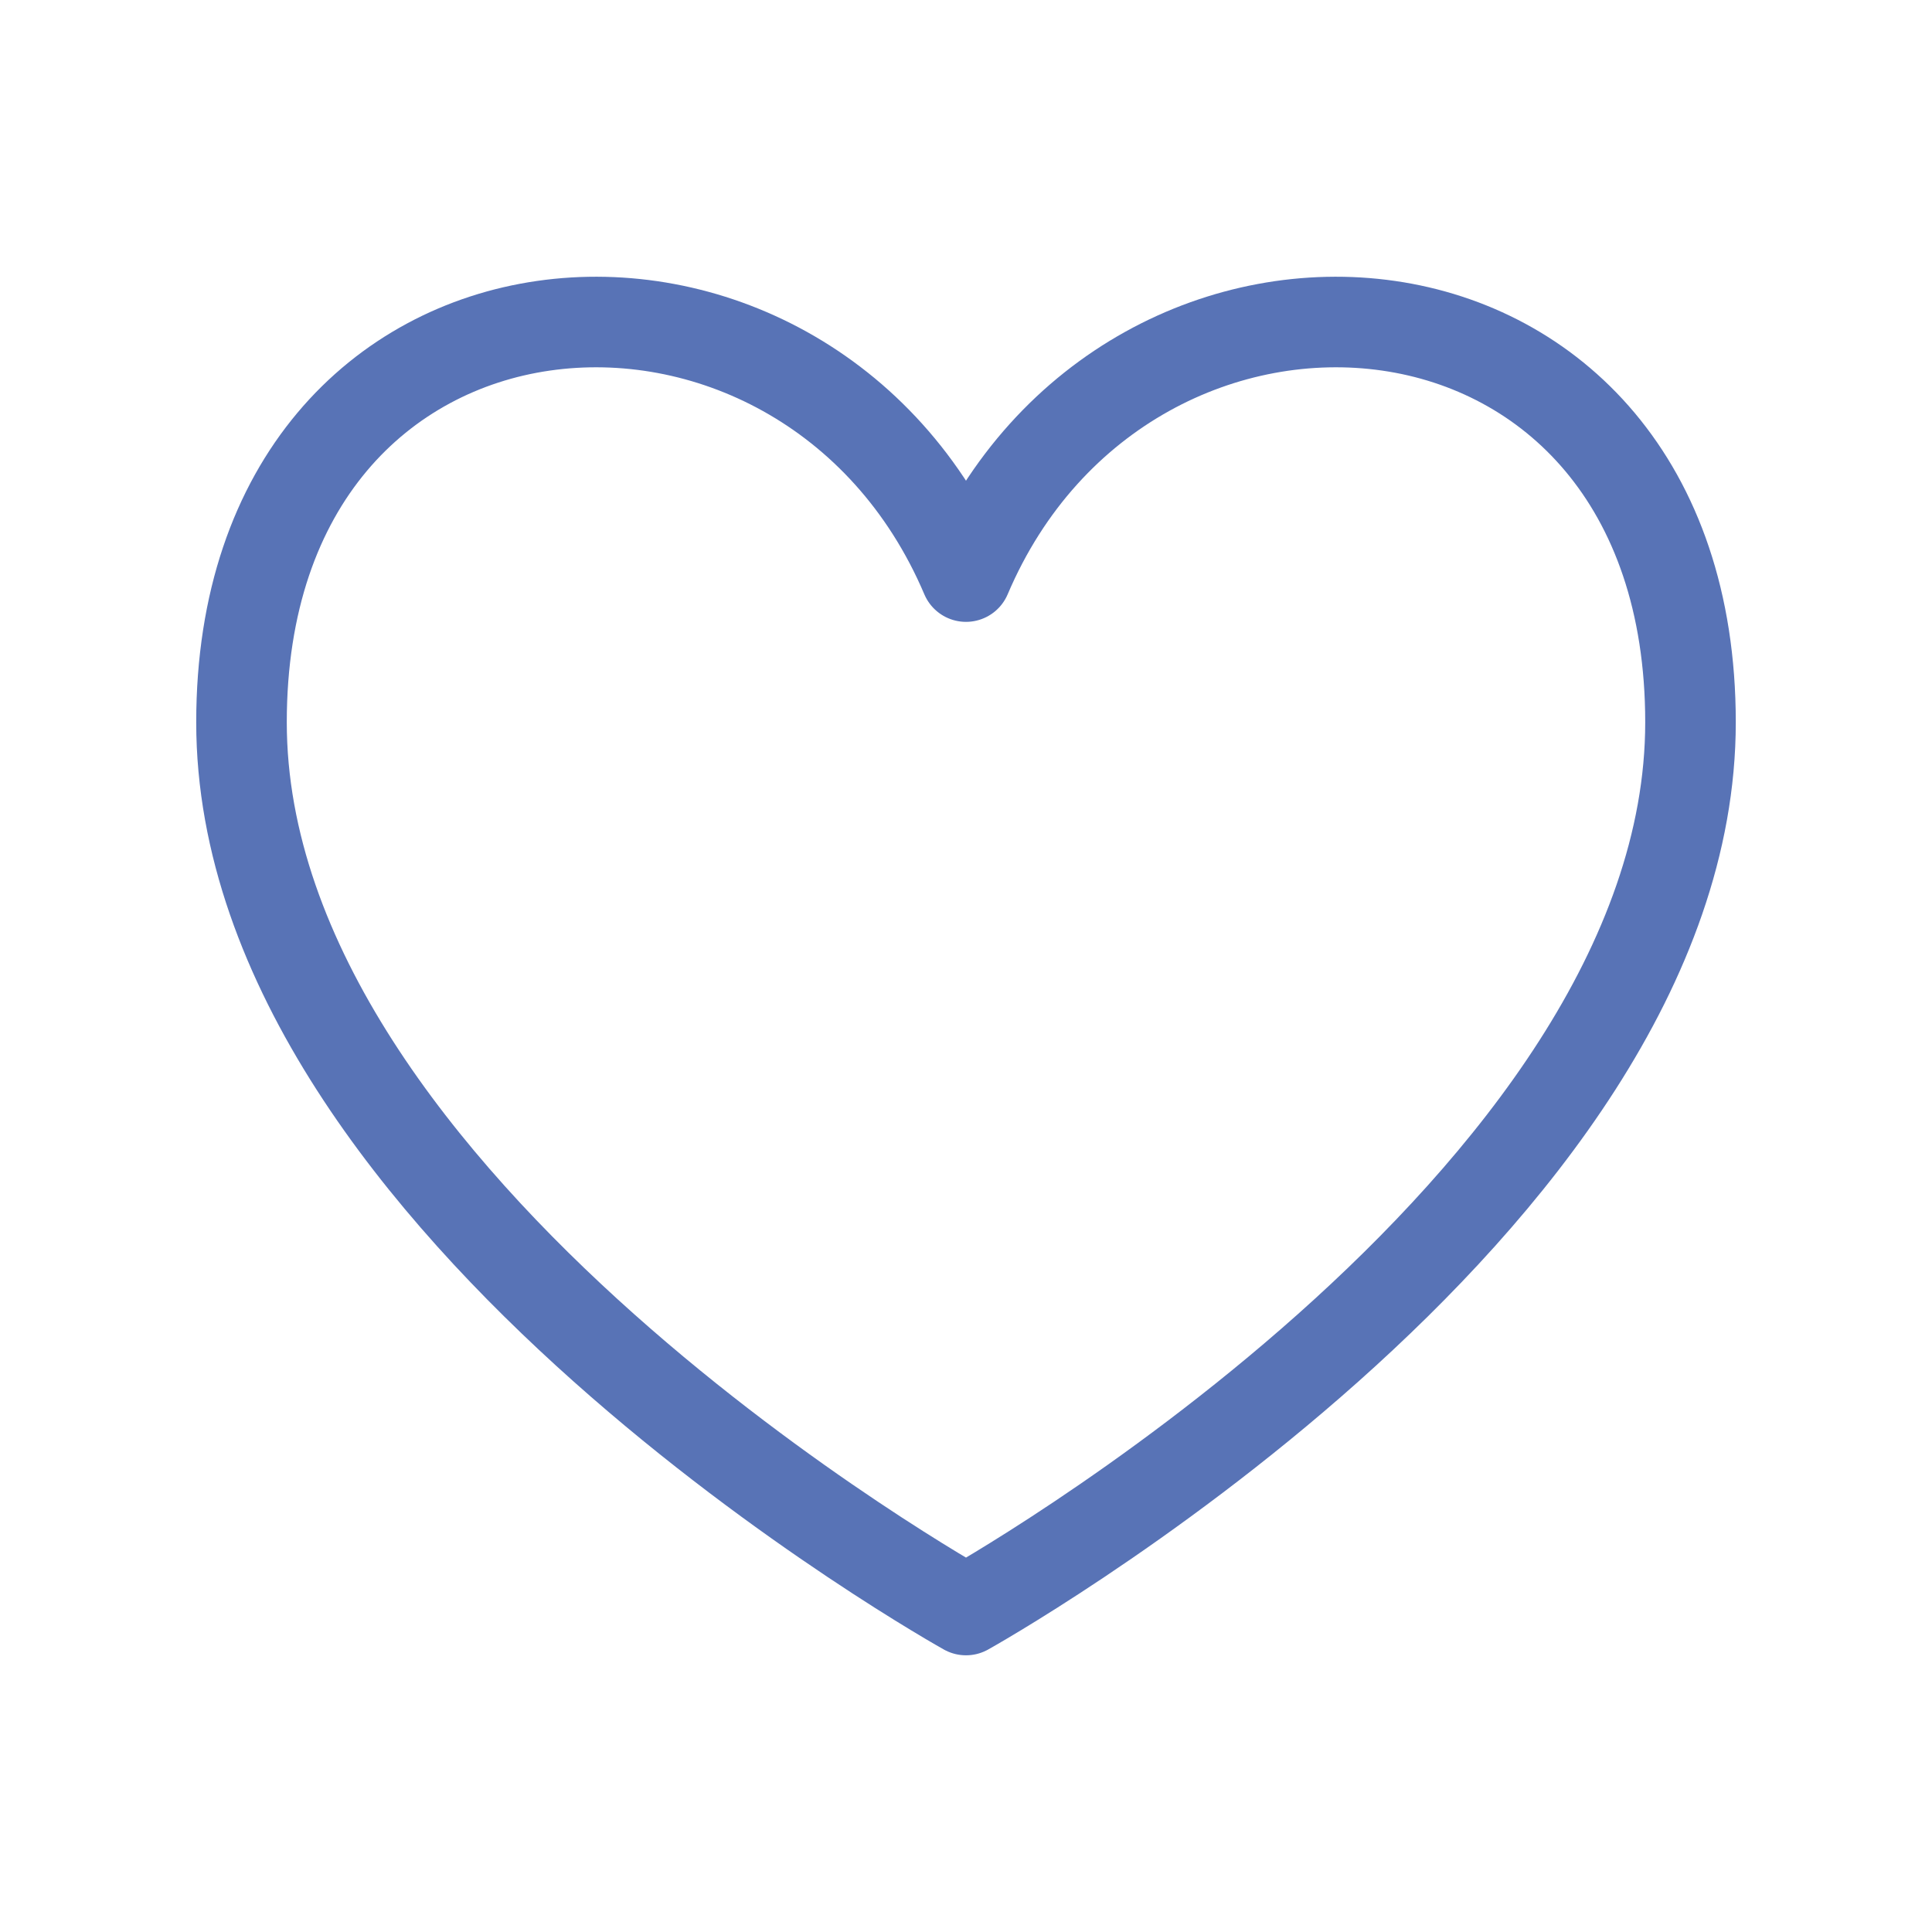 <svg width="32" height="32" viewBox="0 0 32 32" fill="none" xmlns="http://www.w3.org/2000/svg">
<path d="M16 26.667C16 26.667 4 19.983 4 11.963C4 3.943 13.333 3.275 16 9.55C18.667 3.275 28 3.943 28 11.963C28 19.983 16 26.667 16 26.667Z" stroke="#5873B6" stroke-width="1.5" stroke-linecap="round" stroke-linejoin="round"/>
</svg>
